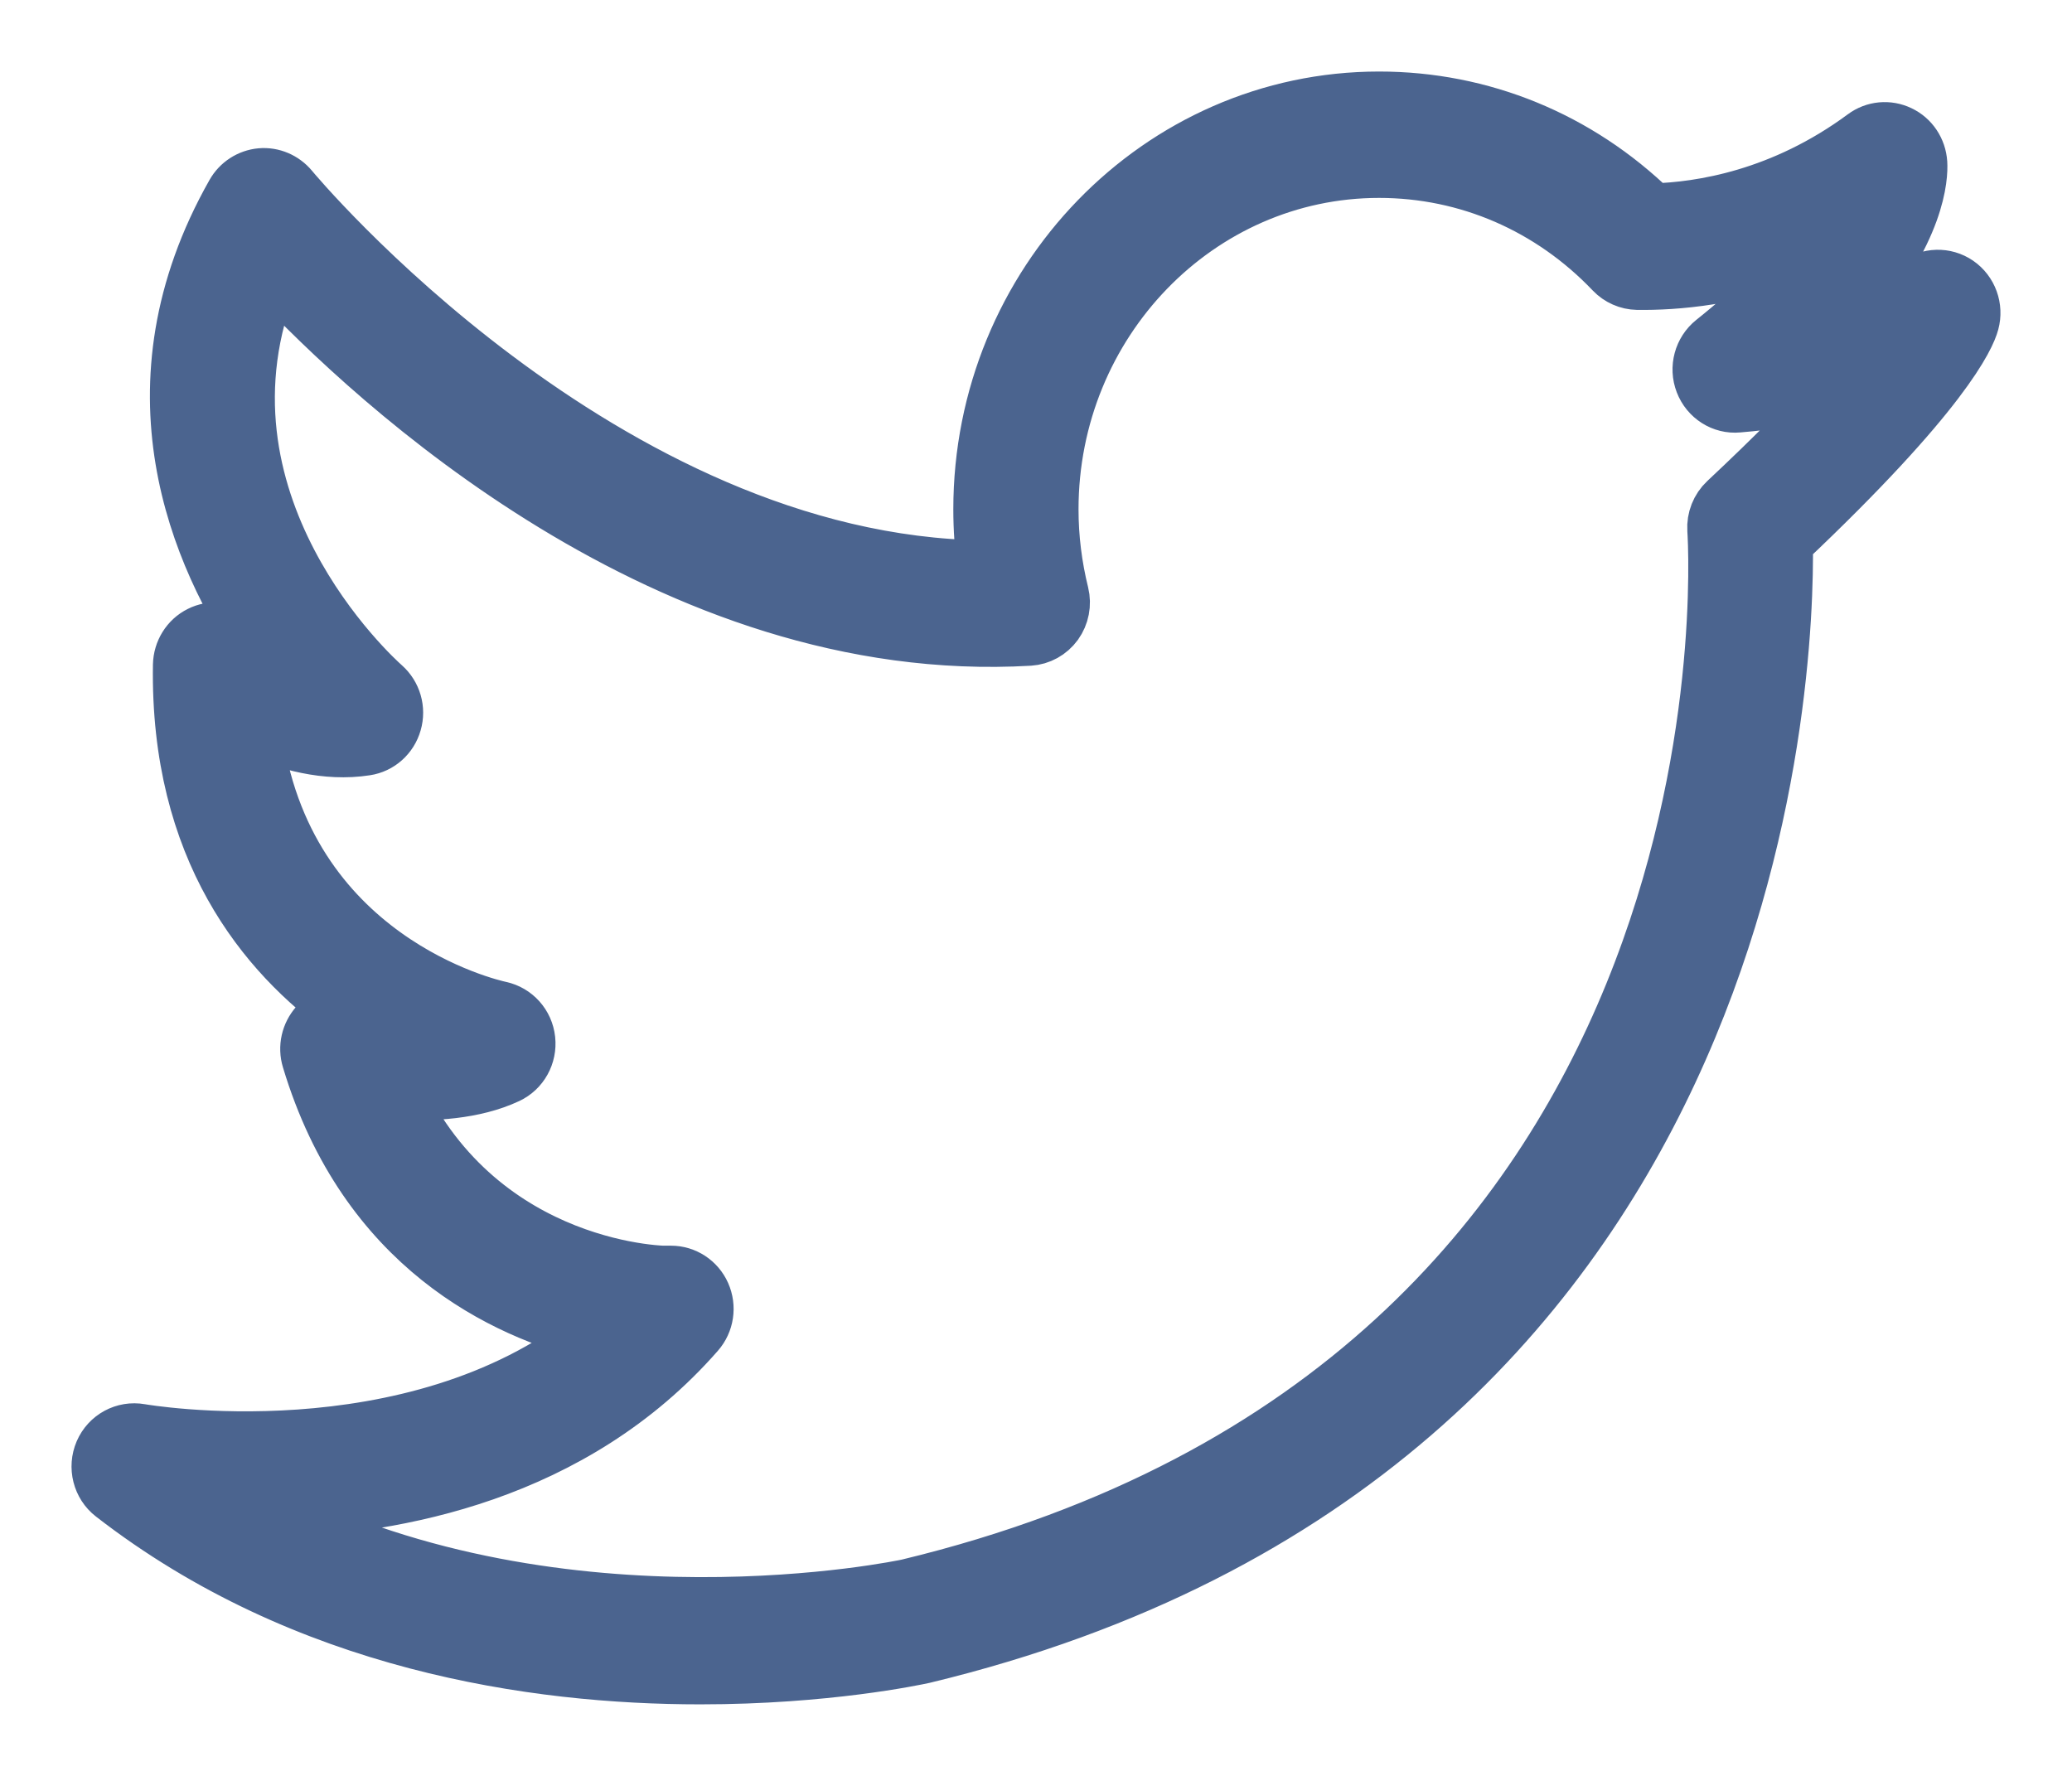<?xml version="1.0" encoding="UTF-8"?>
<svg width="21px" height="18px" viewBox="0 0 21 18" version="1.1" xmlns="http://www.w3.org/2000/svg" xmlns:xlink="http://www.w3.org/1999/xlink">
    <title>twitter</title>
    <g id="Page-1" stroke="none" stroke-width="1" fill="none" fill-rule="evenodd">
        <g id="twitter" transform="translate(1, 1)" fill="#4B648F" fill-rule="nonzero" stroke="#4B648F" stroke-width="0.55">
            <path d="M18.842,1.869 C18.715,1.782 18.546,1.786 18.423,1.881 C18.262,2.005 17.999,2.104 17.717,2.18 C18.453,1.341 18.469,0.781 18.461,0.652 C18.452,0.519 18.374,0.401 18.255,0.345 C18.136,0.288 17.997,0.301 17.891,0.38 C17.063,0.992 16.238,1.121 15.748,1.134 C14.995,0.401 14.017,0 12.977,0 C10.75,0 8.937,1.867 8.937,4.163 C8.937,4.36 8.951,4.557 8.978,4.752 C5.118,4.708 1.983,0.946 1.951,0.907 C1.875,0.816 1.761,0.767 1.644,0.777 C1.527,0.788 1.422,0.855 1.363,0.959 C0.252,2.919 0.996,4.64 1.675,5.625 C1.555,5.56 1.458,5.496 1.399,5.452 C1.291,5.371 1.147,5.357 1.026,5.418 C0.905,5.478 0.828,5.603 0.825,5.74 C0.795,7.607 1.679,8.677 2.51,9.268 C2.399,9.258 2.287,9.299 2.21,9.384 C2.124,9.48 2.093,9.615 2.131,9.739 C2.705,11.65 4.114,12.299 5.011,12.519 C3.167,13.979 0.453,13.509 0.423,13.504 C0.259,13.475 0.097,13.562 0.03,13.717 C-0.036,13.871 0.009,14.052 0.141,14.154 C2.088,15.665 4.416,16 6.098,16 C7.371,16 8.273,15.808 8.36,15.789 C16.879,13.736 17.119,5.801 17.099,4.5 C18.699,2.988 18.949,2.412 18.987,2.269 C19.028,2.118 18.97,1.957 18.842,1.869 Z M16.492,4.076 C16.412,4.151 16.369,4.259 16.376,4.369 C16.399,4.72 16.835,12.996 8.201,15.076 C8.161,15.085 4.729,15.813 1.754,14.314 C3.011,14.279 4.814,13.944 6.069,12.51 C6.164,12.402 6.187,12.247 6.128,12.115 C6.07,11.985 5.942,11.901 5.801,11.901 C5.8,11.901 5.799,11.901 5.797,11.901 C5.779,11.913 3.892,11.899 3.027,10.073 C3.375,10.093 3.805,10.071 4.146,9.911 C4.287,9.845 4.37,9.695 4.353,9.538 C4.336,9.381 4.222,9.254 4.07,9.221 C3.973,9.2 1.872,8.723 1.578,6.391 C1.897,6.533 2.304,6.649 2.708,6.586 C2.847,6.565 2.96,6.464 2.999,6.327 C3.039,6.19 2.996,6.042 2.89,5.948 C2.8,5.869 0.826,4.085 1.762,1.785 C2.778,2.869 5.787,5.686 9.433,5.473 C9.54,5.466 9.638,5.412 9.702,5.324 C9.765,5.236 9.787,5.124 9.761,5.018 C9.692,4.739 9.656,4.451 9.656,4.163 C9.656,2.27 11.146,0.731 12.977,0.731 C13.873,0.731 14.713,1.095 15.342,1.755 C15.408,1.824 15.499,1.864 15.594,1.866 C15.975,1.871 16.601,1.826 17.309,1.537 C17.105,1.795 16.805,2.105 16.364,2.457 C16.239,2.557 16.193,2.728 16.251,2.878 C16.309,3.029 16.458,3.124 16.615,3.109 C16.698,3.103 17.126,3.064 17.608,2.958 C17.345,3.246 16.985,3.614 16.492,4.076 Z" id="Shape"></path>
        </g>
    </g>
</svg>